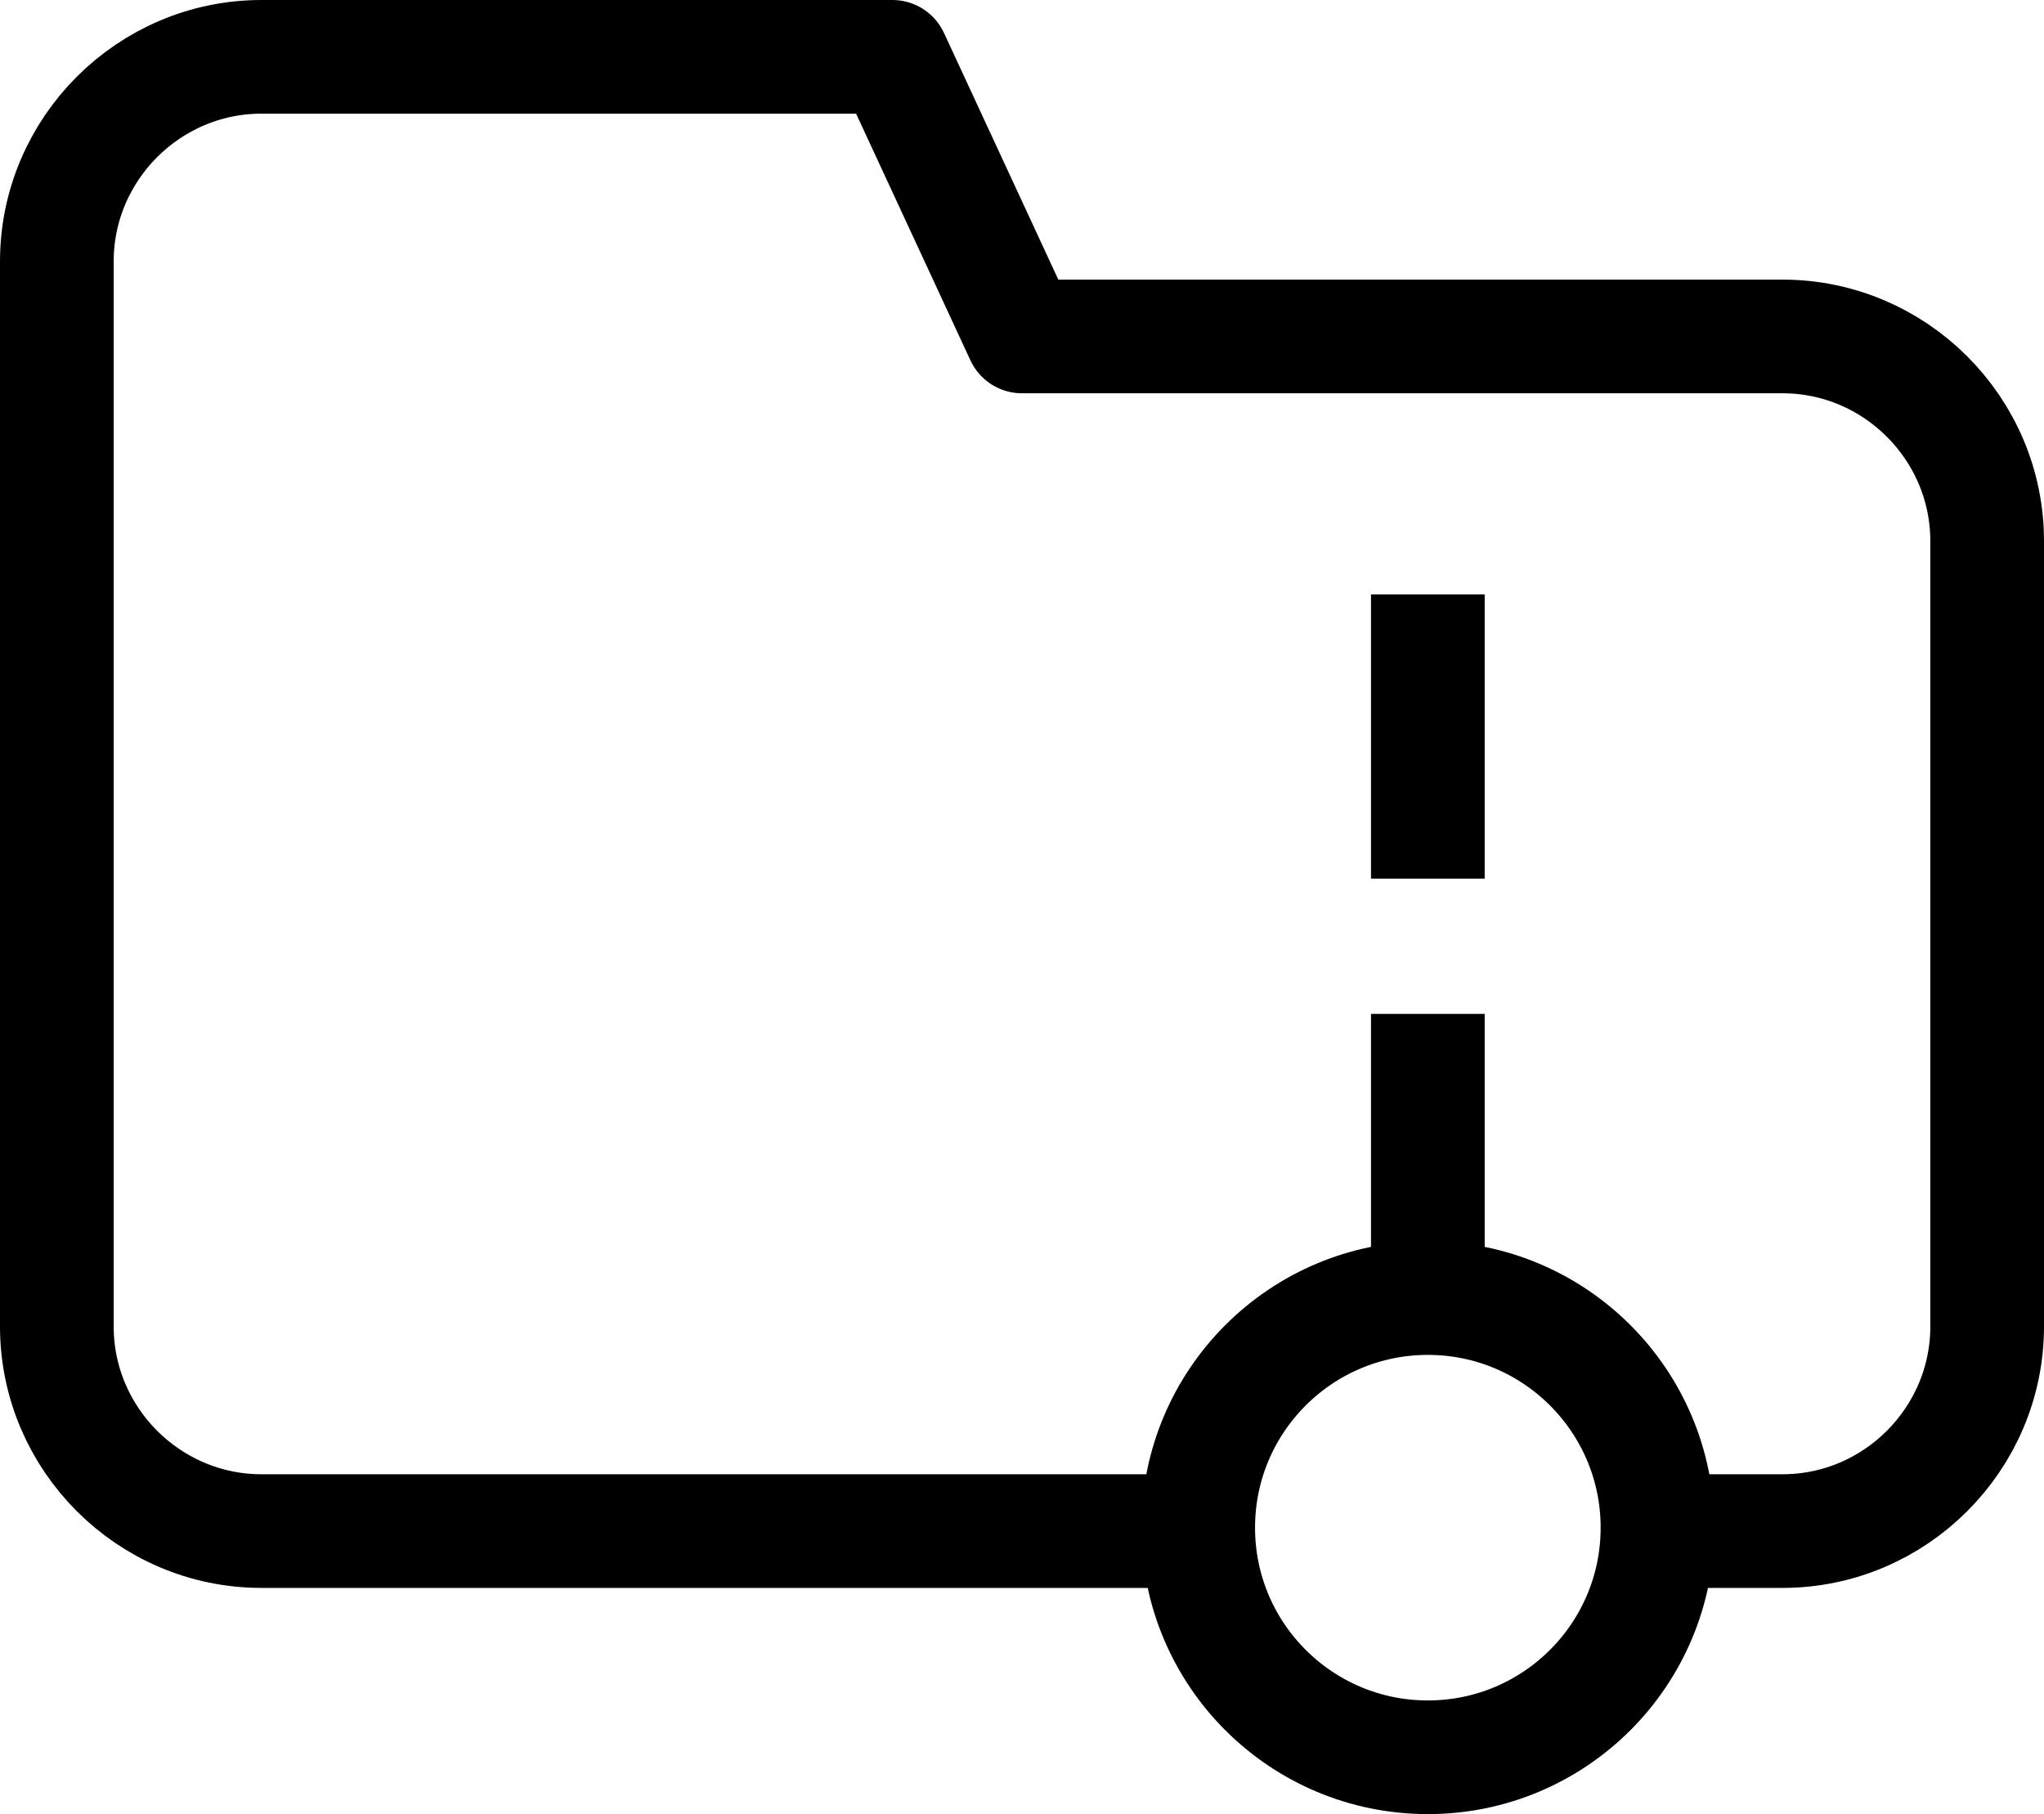 <?xml version="1.0" encoding="UTF-8"?>
<svg id="Layer_1" data-name="Layer 1" xmlns="http://www.w3.org/2000/svg" viewBox="0 0 17.98 15.96">
  <defs>
    <style>
      .cls-1 {
        stroke-linejoin: round;
      }

      .cls-1, .cls-2 {
        fill: none;
        stroke: #000;
      }
    </style>
  </defs>
  <path class="cls-1" d="m10.54,13.47H2.3c-.99,0-1.8-.81-1.8-1.8V2.3c0-.99.81-1.8,1.8-1.8h5.55l1.14,2.46h6.69c.99,0,1.8.81,1.8,1.8v6.91c0,.99-.81,1.8-1.8,1.8h-1.1"/>
  <circle class="cls-2" cx="12.56" cy="13.44" r="2.02"/>
  <g>
    <line class="cls-2" x1="12.56" y1="11.42" x2="12.56" y2="8.92"/>
    <line class="cls-2" x1="12.56" y1="7.73" x2="12.56" y2="5.23"/>
  </g>
</svg>
